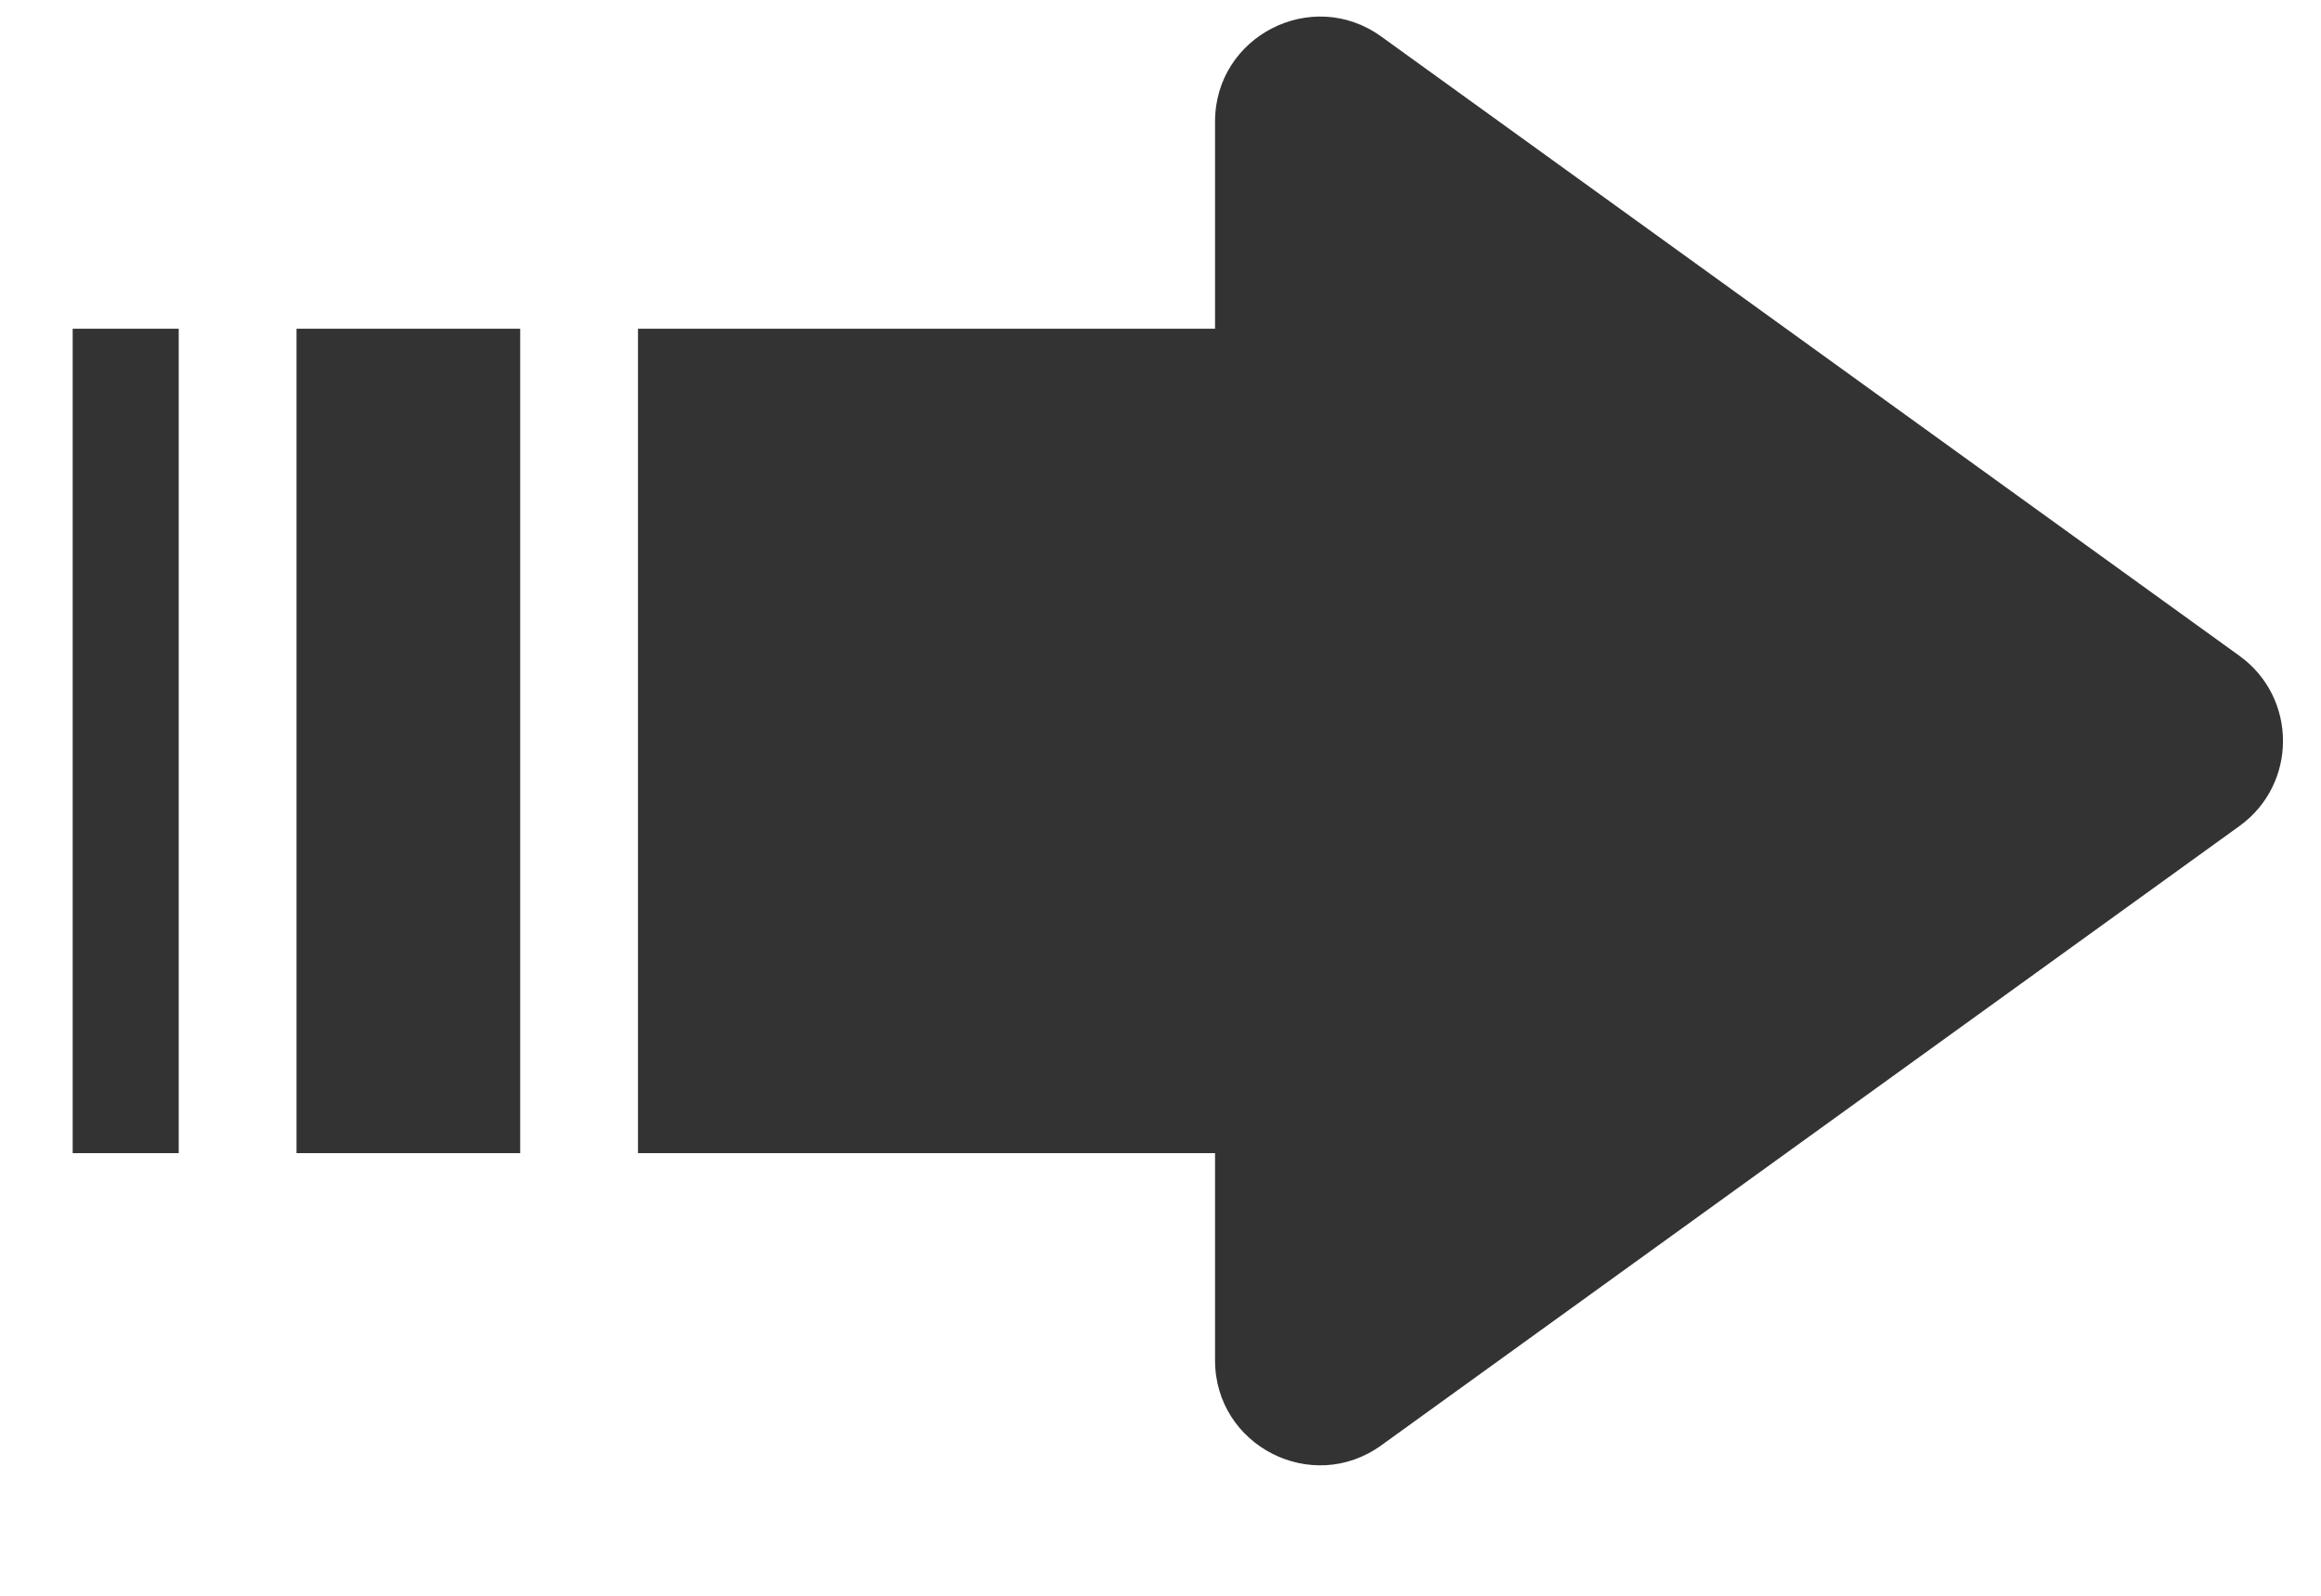 <svg width="16" height="11" viewBox="0 0 16 11" fill="none" xmlns="http://www.w3.org/2000/svg">
<path d="M4.398 7.949L8.376 7.949L8.376 9.377C8.376 9.966 9.044 10.308 9.522 9.963L15.438 5.694C15.838 5.405 15.838 4.81 15.438 4.521L9.522 0.252C9.044 -0.093 8.376 0.249 8.376 0.838L8.376 2.266L4.398 2.266L4.398 7.949ZM2.044 7.949L3.586 7.949L3.586 2.266L2.044 2.266L2.044 7.949ZM0.501 7.949L1.232 7.949L1.232 2.266L0.501 2.266L0.501 7.949Z" fill="#333333"/>
</svg>
